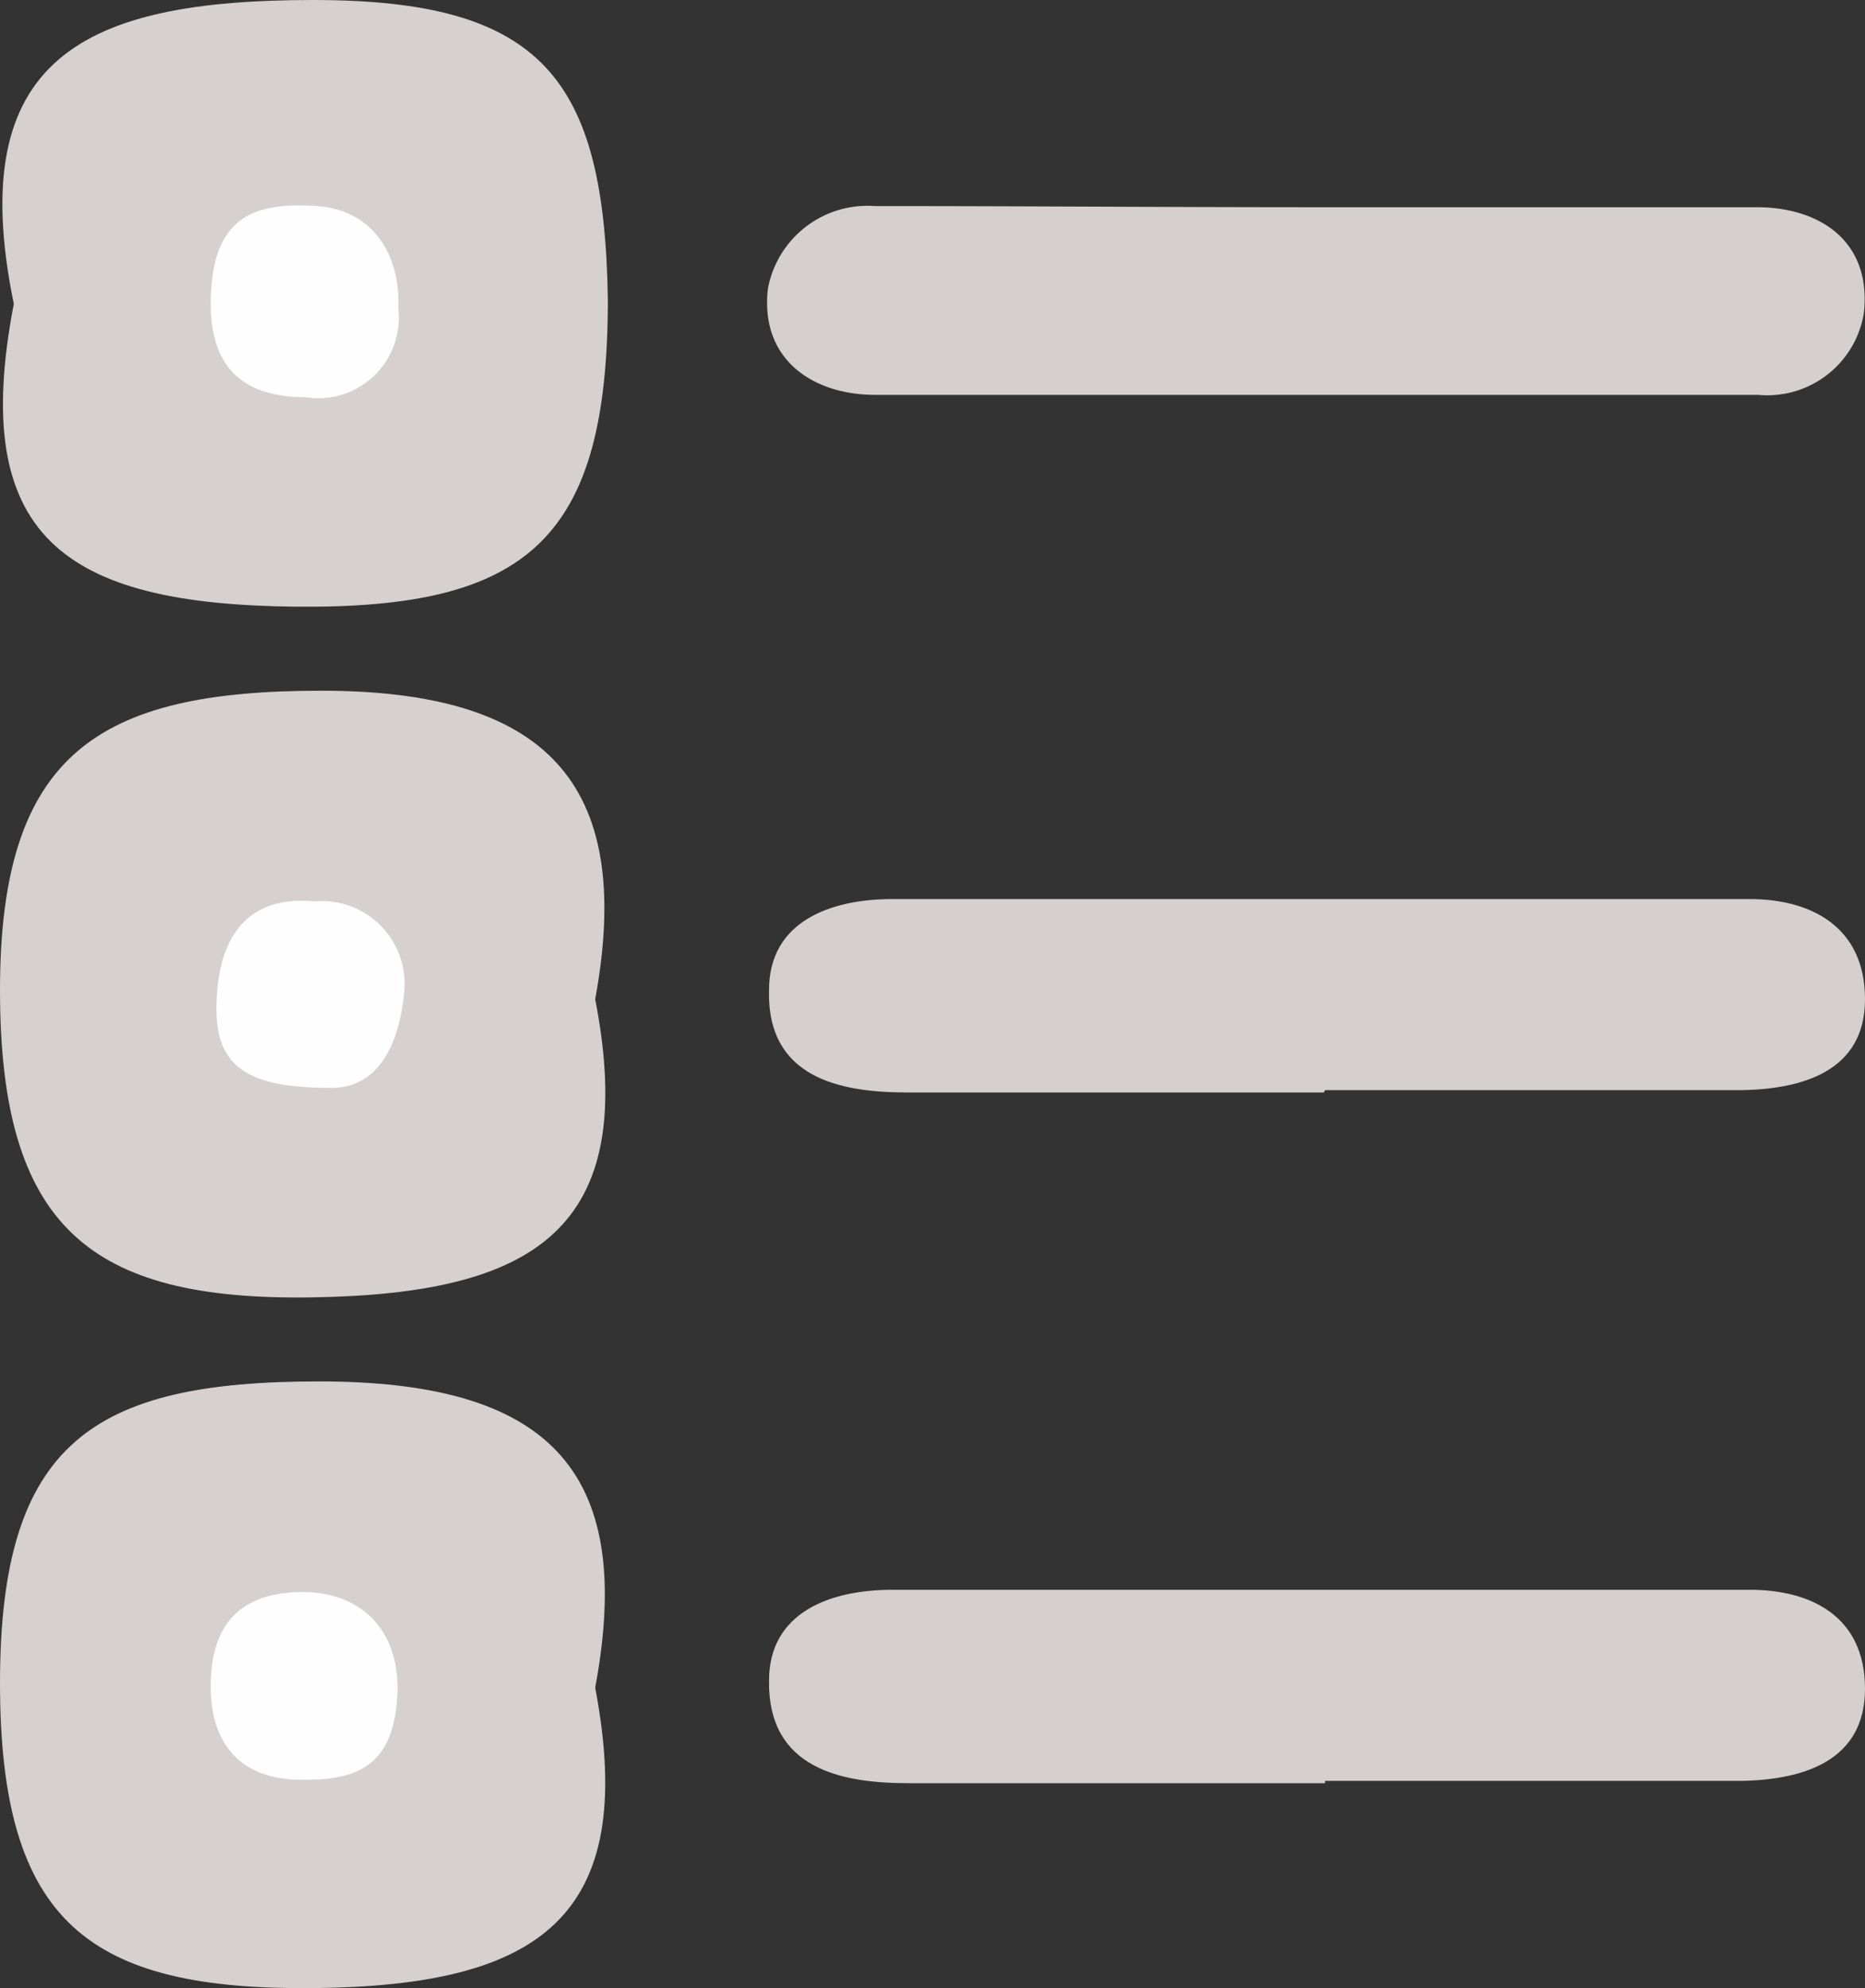 <svg id="Calque_1" data-name="Calque 1" xmlns="http://www.w3.org/2000/svg" viewBox="0 0 16.2 17.27"><rect x="0" y="0" width="16.2" height="17.27" fill="#333333" stroke="none"/><defs><style>.cls-1{fill:#d6d0d0;}.cls-2{fill:#d5cfcf;}.cls-3{fill:#fefefe;}</style></defs><title>changeToList_Icon</title><path class="cls-1" d="M.12,2.64C-.32.5.73,0,2.72,0S5.25.68,5.28,2.6c0,2.08-.69,2.69-2.71,2.67S-.27,4.66.12,2.64Z"/><path class="cls-1" d="M5.17,8.68c.39,2-.53,2.56-2.46,2.59S0,10.66,0,8.6.86,6,2.79,6,5.52,6.78,5.17,8.68Z"/><path class="cls-1" d="M5.17,14.66c.38,2-.49,2.59-2.44,2.61S0,16.71,0,14.62.81,12,2.77,12,5.53,12.74,5.17,14.66Z"/><path class="cls-2" d="M11.43,1.8c1.28,0,2.56,0,3.83,0,.54,0,1,.29.93.92a.85.85,0,0,1-.92.71c-2.56,0-5.12,0-7.67,0-.53,0-1-.3-.93-.92a.88.88,0,0,1,.93-.72C8.88,1.79,10.15,1.8,11.43,1.8Z"/><path class="cls-2" d="M11.5,9.49c-1.21,0-2.42,0-3.62,0-.59,0-1.22-.13-1.2-.89,0-.6.54-.79,1.07-.79,2.48,0,5,0,7.45,0,.53,0,1,.24,1,.87s-.55.78-1.07.79c-1.21,0-2.42,0-3.62,0Z"/><path class="cls-2" d="M11.51,15.49c-1.21,0-2.42,0-3.62,0-.59,0-1.22-.13-1.21-.89,0-.6.54-.79,1.07-.79,2.48,0,5,0,7.45,0,.53,0,1,.23,1,.86s-.54.79-1.07.8c-1.21,0-2.42,0-3.62,0Z"/><path class="cls-3" d="M3.46,2.68a.7.7,0,0,1-.81.77c-.66,0-.87-.39-.81-1s.44-.69.91-.66S3.48,2.19,3.46,2.68Z"/><path class="cls-3" d="M2.88,9.45c-.66,0-1-.14-1-.68s.2-1,.85-.94a.72.72,0,0,1,.78.8C3.46,9.12,3.26,9.45,2.88,9.45Z"/><path class="cls-3" d="M1.83,14.65c0-.5.22-.8.75-.82s.91.31.87.92-.37.72-.86.71S1.83,15.16,1.83,14.65Z"/></svg>